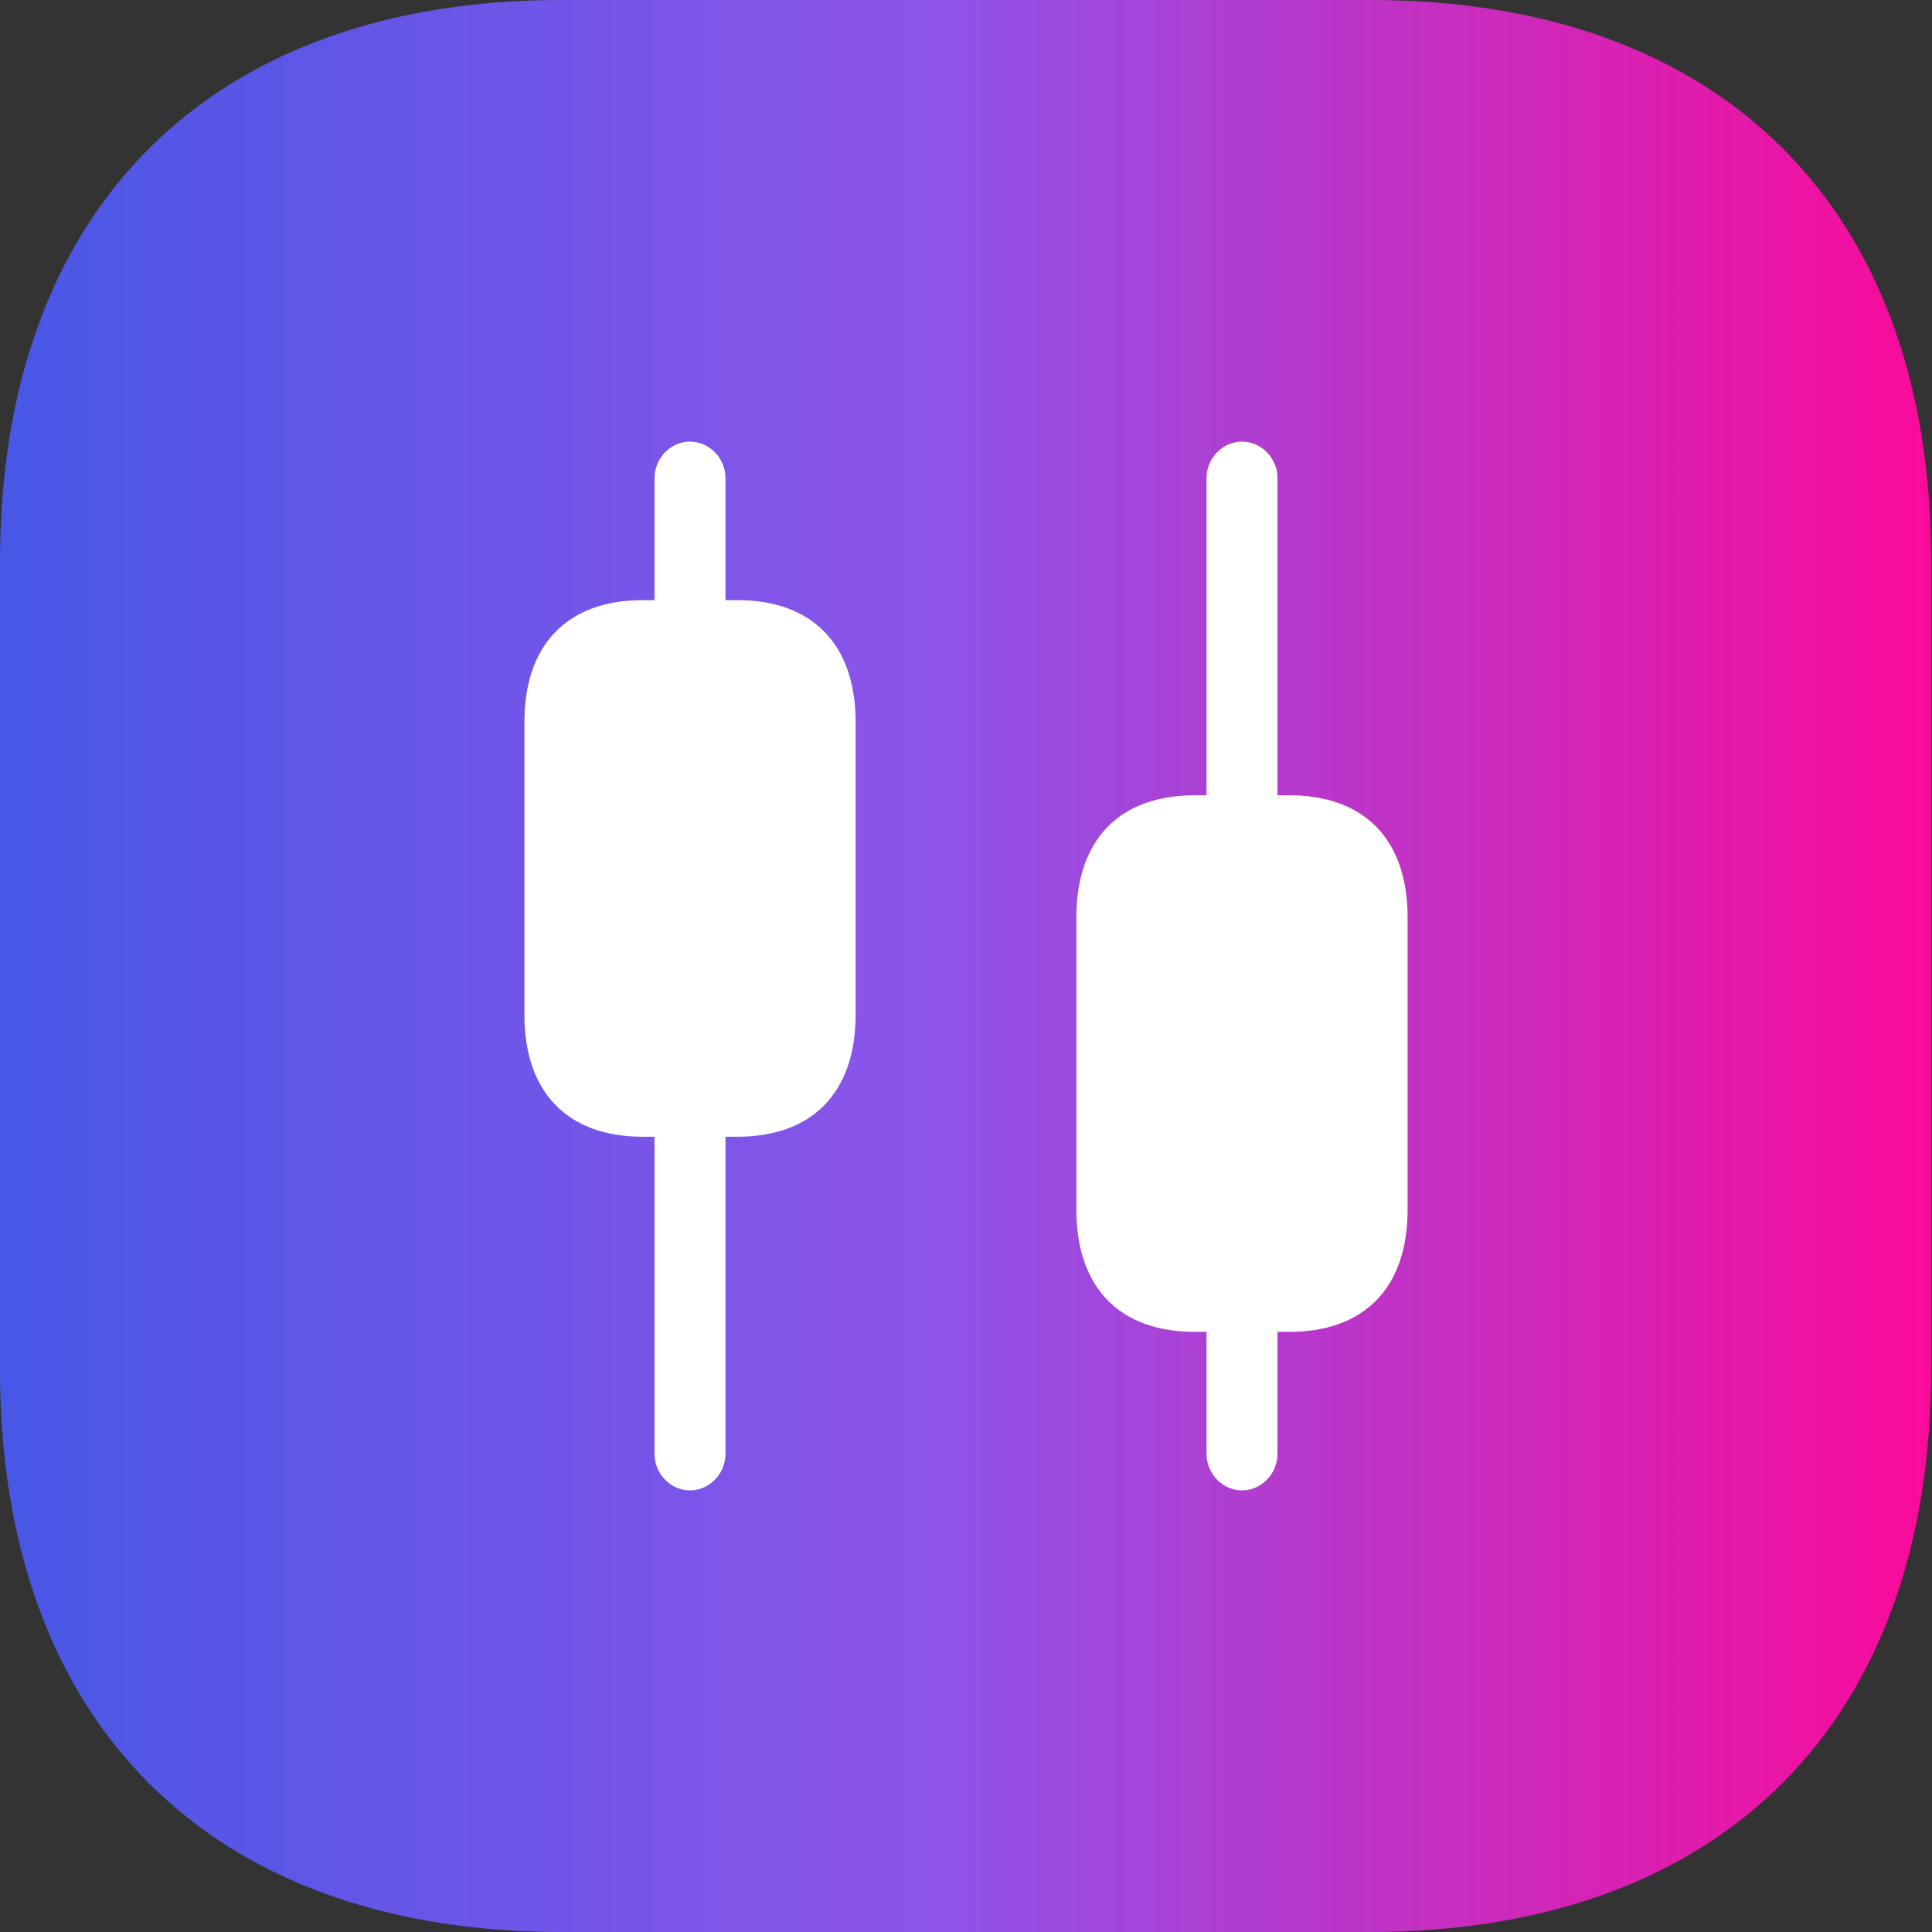 <svg width="70" height="70" viewBox="0 0 70 70" fill="none" xmlns="http://www.w3.org/2000/svg">
<rect x="0" y="0" width="70" height="70" fill="#333333" stroke="none"/>
<path d="M49.665 0H20.335C7.595 0 0 7.595 0 20.335V49.63C0 62.405 7.595 70 20.335 70H49.63C62.37 70 69.965 62.405 69.965 49.665V20.335C70 7.595 62.405 0 49.665 0Z" fill="url(#paint0_linear_591_1521)"/>
<path d="M26.714 21.744H26.286V17.326C26.286 16.601 25.703 16 25 16C24.297 16 23.714 16.601 23.714 17.326V21.744H23.286C20.56 21.744 19 23.353 19 26.163V36.767C19 39.578 20.56 41.186 23.286 41.186H23.714V52.674C23.714 53.399 24.297 54 25 54C25.703 54 26.286 53.399 26.286 52.674V41.186H26.714C29.44 41.186 31 39.578 31 36.767V26.163C31 23.353 29.44 21.744 26.714 21.744Z" fill="white"/>
<path d="M46.714 28.814H46.286V17.326C46.286 16.601 45.703 16 45 16C44.297 16 43.714 16.601 43.714 17.326V28.814H43.286C40.56 28.814 39 30.422 39 33.233V43.837C39 46.647 40.56 48.256 43.286 48.256H43.714V52.674C43.714 53.399 44.297 54 45 54C45.703 54 46.286 53.399 46.286 52.674V48.256H46.714C49.44 48.256 51 46.647 51 43.837V33.233C51 30.422 49.44 28.814 46.714 28.814Z" fill="white"/>
<defs>
<linearGradient id="paint0_linear_591_1521" x1="-5.21281e-07" y1="35" x2="69.965" y2="35" gradientUnits="userSpaceOnUse">
<stop stop-color="#4757E6"/>
<stop offset="0.484" stop-color="#8E54E9"/>
<stop offset="1" stop-color="#FA0A9A"/>
</linearGradient>
</defs>
</svg>
